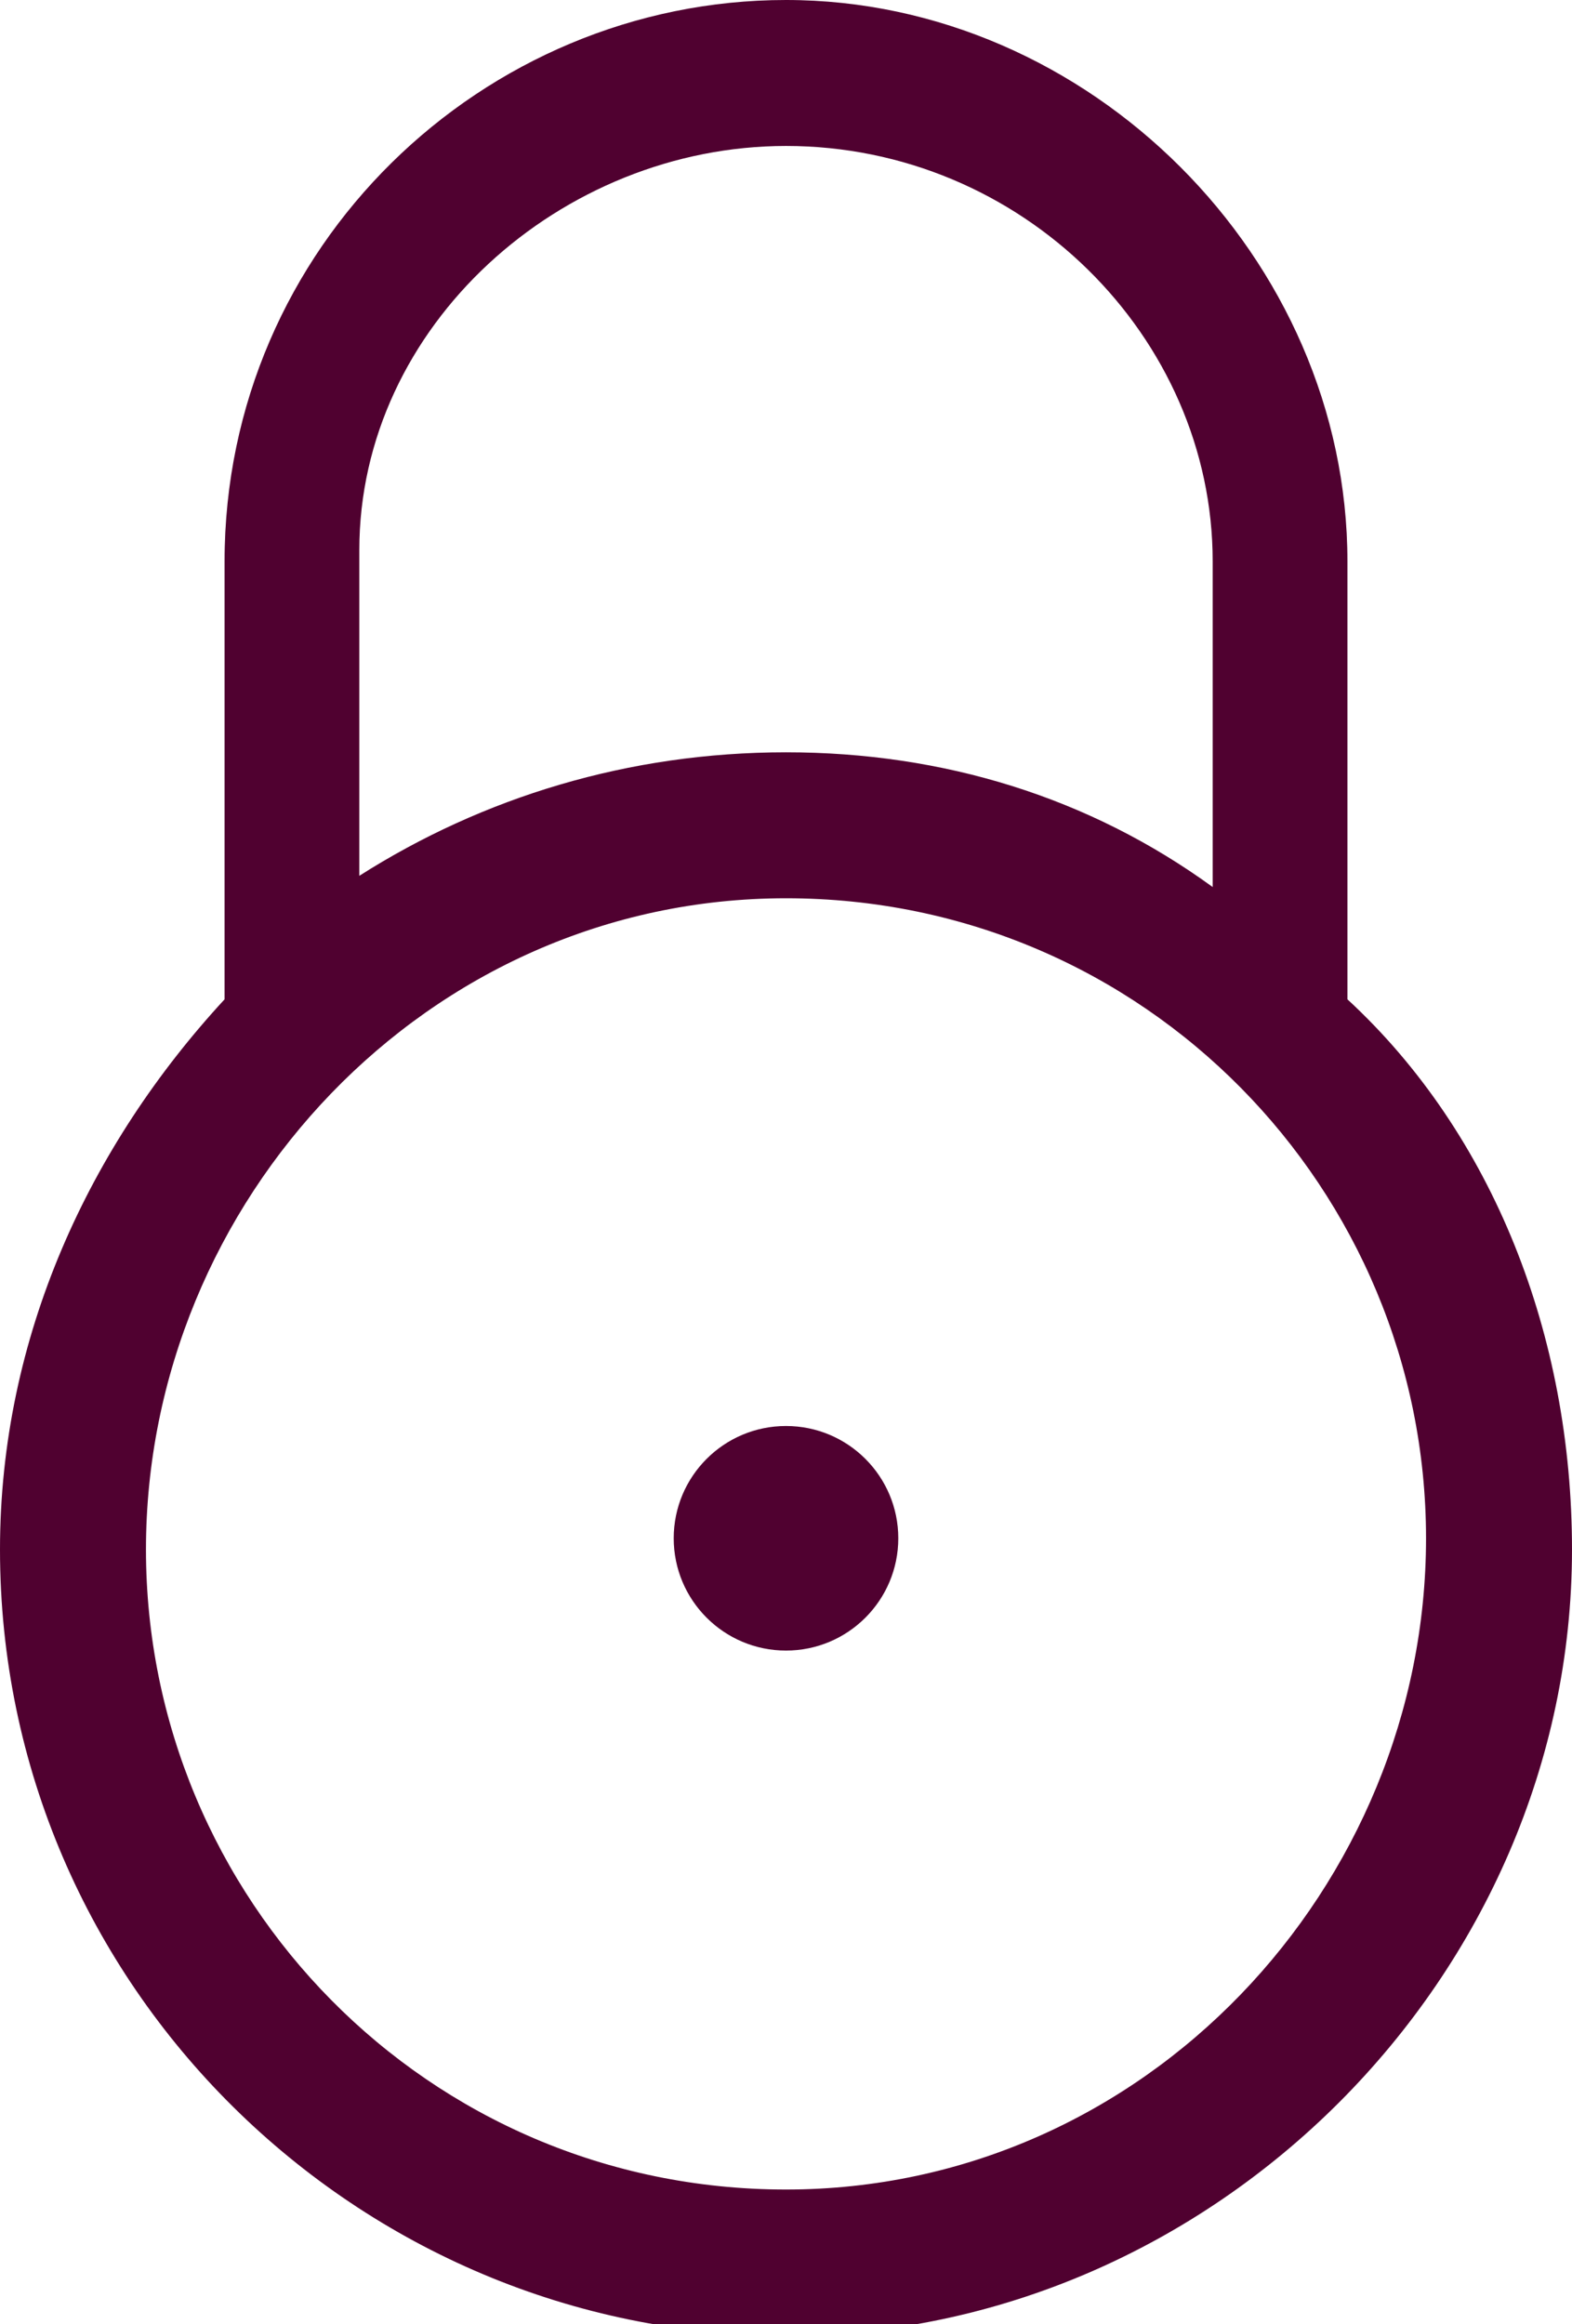 <?xml version="1.0" encoding="utf-8"?>
<!-- Generator: Adobe Illustrator 21.1.0, SVG Export Plug-In . SVG Version: 6.00 Build 0)  -->
<svg version="1.1" id="Layer_1" xmlns="http://www.w3.org/2000/svg" xmlns:xlink="http://www.w3.org/1999/xlink" x="0px" y="0px"
	 viewBox="0 0 14 20.7" style="enable-background:new 0 0 14 20.7;" xml:space="preserve">
<style type="text/css">
	.st0{fill:#BF006B;}
	.st1{fill:#BBB7BC;}
	.st2{fill:#EEEEEE;}
	.st3{fill:#FFFFFF;}
	.st4{fill:none;stroke:#FFFFFF;stroke-miterlimit:10;}
	.st5{fill:#FFFFFF;stroke:#333333;stroke-width:2;stroke-miterlimit:10;}
	.st6{fill:#FFFFFF;stroke:#000000;stroke-width:3;stroke-miterlimit:10;}
	.st7{clip-path:url(#SVGID_2_);fill:#EEEEEE;}
	.st8{fill:#500130;}
	.st9{fill:none;stroke:#EEEEEE;stroke-width:2;stroke-miterlimit:10;}
	.st10{fill:none;stroke:#EEEEEE;stroke-miterlimit:10;}
	.st11{fill:none;stroke:#A6A6A6;stroke-width:1.097;stroke-miterlimit:10;}
	.st12{fill:none;stroke:#8B848D;stroke-width:1.2;stroke-miterlimit:10;}
	.st13{fill:none;stroke:#231F20;stroke-width:3;stroke-miterlimit:10;}
	.st14{fill:#231F20;stroke:#FFFFFF;stroke-width:2;stroke-miterlimit:10;}
	.st15{fill:none;}
	.st16{fill:#231F20;}
	.st17{fill:#333333;}
	.st18{fill:#BF006B;stroke:#BF006B;stroke-width:0.8;stroke-miterlimit:10;}
	.st19{fill:#030202;}
	.st20{fill:#6E6E6E;}
	.st21{fill:none;stroke:#BF006B;stroke-width:2;stroke-miterlimit:10;}
	.st22{fill:#636363;}
	.st23{fill:none;stroke:#C0006B;stroke-width:2;stroke-miterlimit:10;}
</style>
<g>
	<path class="st8" d="M12,8.9V5c0-2.7-2.3-5-5-5S2,2.2,2,5v3.9c-1.2,1.3-2,3-2,4.9c0,3.9,3.2,7,7,7s7-3.2,7-7
		C14,11.9,13.3,10.1,12,8.9z M7,1.3c2.1,0,3.8,1.7,3.8,3.7v2.9C9.7,7.1,8.4,6.7,7,6.7c-1.4,0-2.7,0.4-3.8,1.1V4.9
		C3.2,2.9,5,1.3,7,1.3z M7,19.5c-3.2,0-5.7-2.6-5.7-5.7S3.8,8,7,8s5.7,2.6,5.7,5.7S10.2,19.5,7,19.5z"/>
	<circle class="st8" cx="7" cy="13.7" r="1"/>
</g>
</svg>
